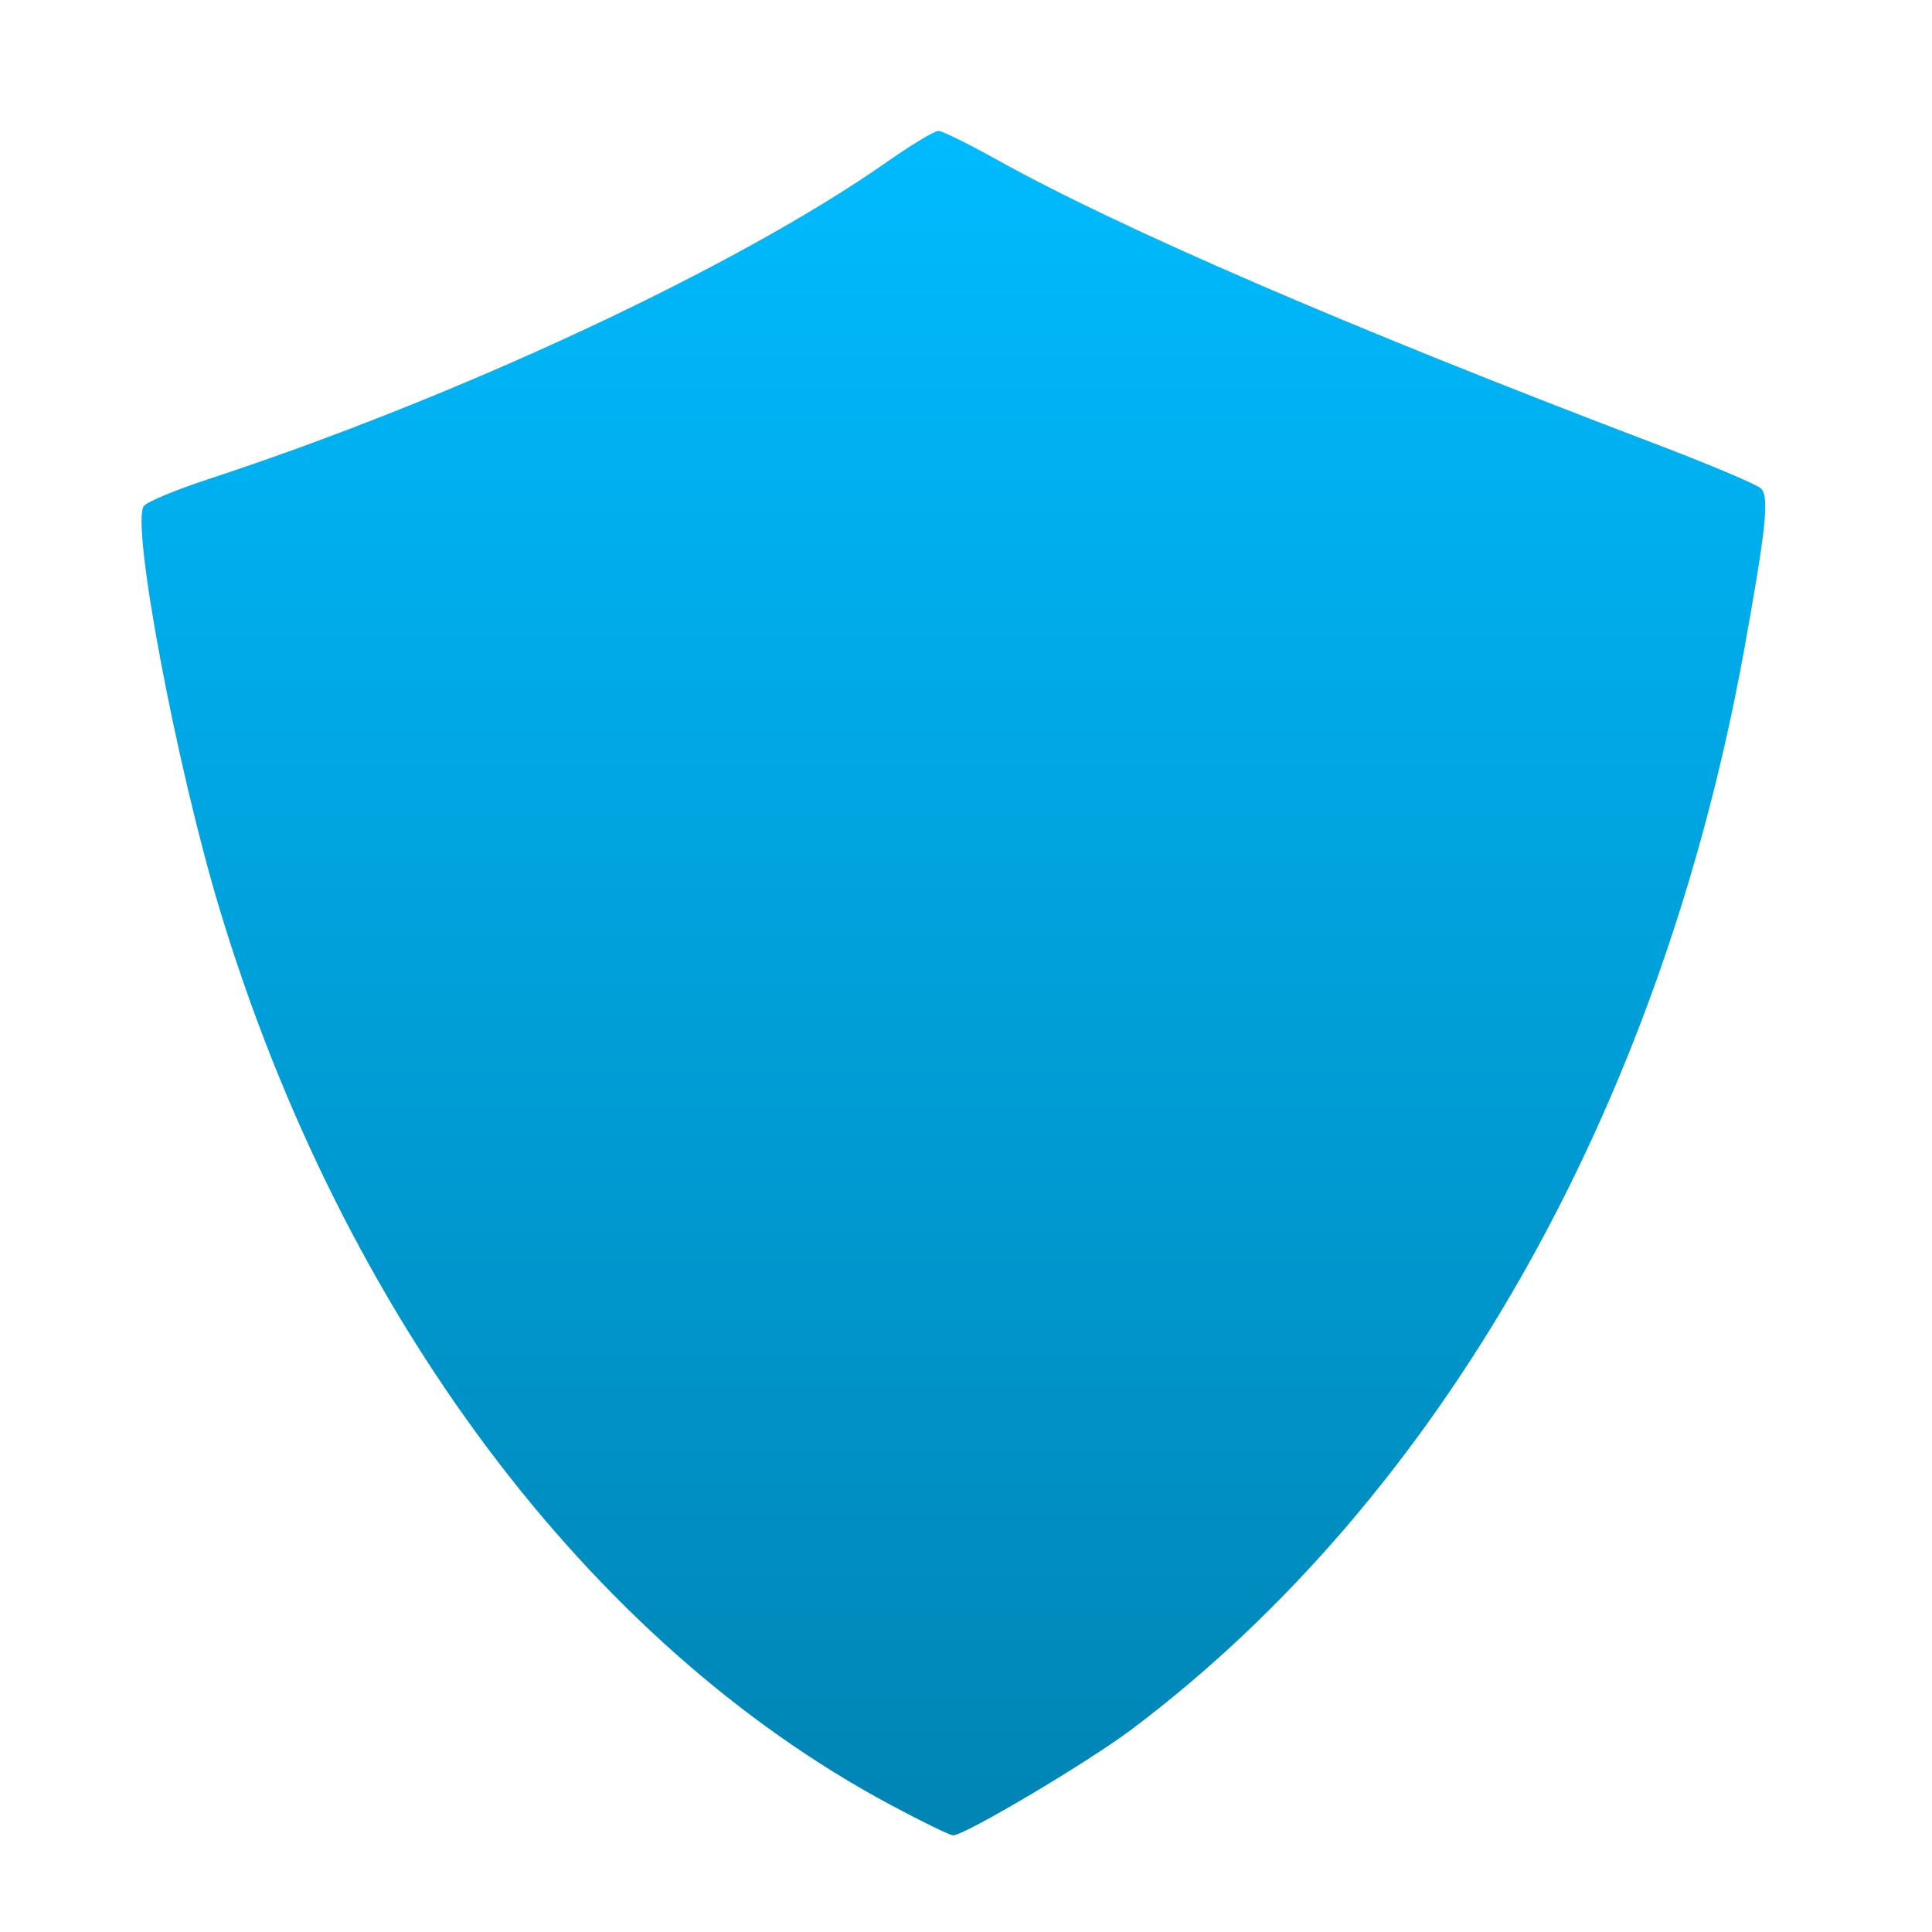 <svg xmlns="http://www.w3.org/2000/svg" xmlns:xlink="http://www.w3.org/1999/xlink" width="64" height="64" viewBox="0 0 64 64" version="1.1">
<defs> <linearGradient id="linear0" gradientUnits="userSpaceOnUse" x1="0" y1="0" x2="0" y2="1" gradientTransform="matrix(55.992,0,0,56,4.004,4)"> <stop offset="0" style="stop-color:#00bbff;stop-opacity:1;"/> <stop offset="1" style="stop-color:#0085b5;stop-opacity:1;"/> </linearGradient> </defs>
<g id="surface1">
<path style=" stroke:none;fill-rule:nonzero;fill:url(#linear0);fill-opacity:1;" d="M 29.488 59.781 C 19.492 54.426 11.344 43.551 7.289 30.16 C 5.836 25.359 4.32 17.293 4.77 16.758 C 4.887 16.617 5.824 16.227 6.859 15.887 C 15.195 13.152 24.391 8.855 29.371 5.371 C 30.184 4.801 30.953 4.336 31.086 4.336 C 31.211 4.336 32.066 4.758 32.988 5.27 C 37.055 7.543 44.676 10.836 54.691 14.648 C 56.555 15.355 58.191 16.043 58.332 16.18 C 58.617 16.453 58.508 17.484 57.766 21.586 C 55 36.766 47.691 49.625 37.469 57.301 C 36.004 58.398 31.953 60.801 31.574 60.797 C 31.461 60.797 30.523 60.336 29.488 59.781 Z M 29.488 59.781 "/>
</g>
</svg>
